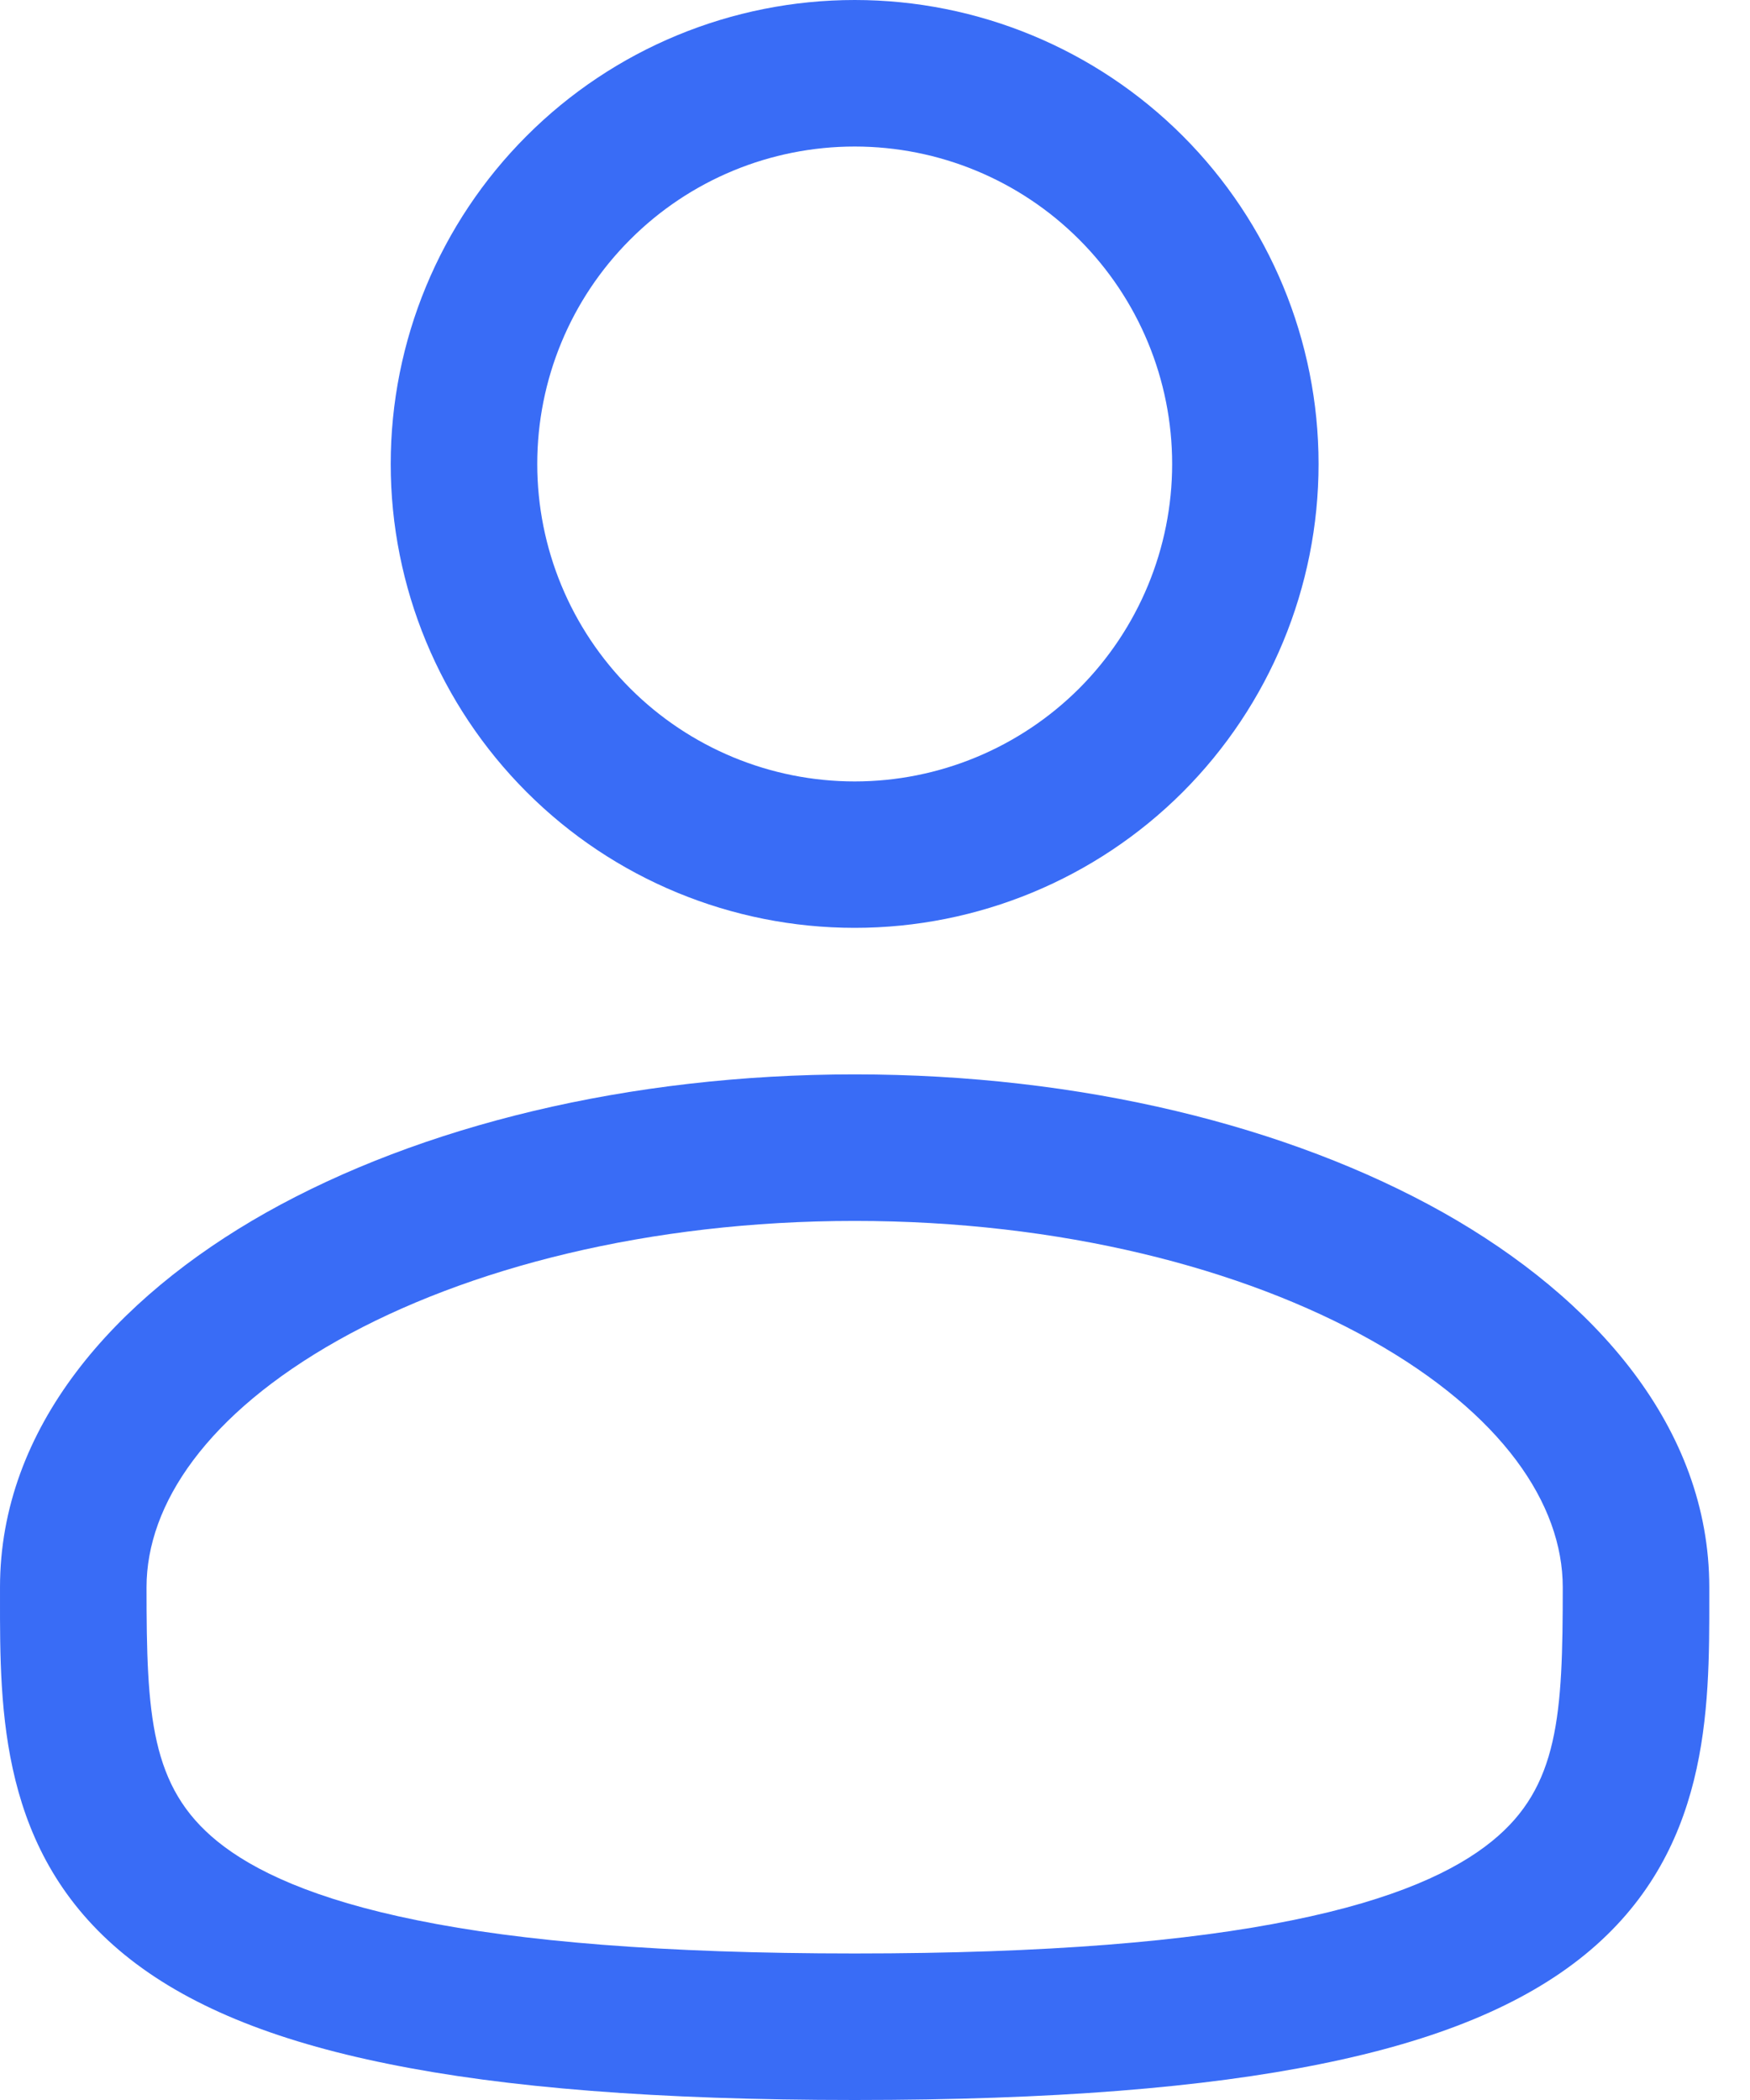 <svg width="15" height="18" viewBox="0 0 15 18" fill="none" xmlns="http://www.w3.org/2000/svg">
<path fill-rule="evenodd" clip-rule="evenodd" d="M7.326 0C6.271 0 5.259 0.419 4.514 1.165C3.768 1.911 3.349 2.922 3.349 3.977C3.349 5.031 3.768 6.043 4.514 6.789C5.259 7.535 6.271 7.953 7.326 7.953C8.38 7.953 9.392 7.535 10.138 6.789C10.883 6.043 11.302 5.031 11.302 3.977C11.302 2.922 10.883 1.911 10.138 1.165C9.392 0.419 8.38 0 7.326 0ZM4.605 3.977C4.605 3.255 4.891 2.563 5.402 2.053C5.912 1.542 6.604 1.256 7.326 1.256C8.047 1.256 8.739 1.542 9.25 2.053C9.76 2.563 10.047 3.255 10.047 3.977C10.047 4.698 9.76 5.39 9.25 5.901C8.739 6.411 8.047 6.698 7.326 6.698C6.604 6.698 5.912 6.411 5.402 5.901C4.891 5.39 4.605 4.698 4.605 3.977ZM7.326 9.209C5.389 9.209 3.604 9.65 2.282 10.393C0.98 11.127 4.68016e-05 12.237 4.68016e-05 13.605V13.69C-0.001 14.663 -0.002 15.883 1.069 16.756C1.596 17.185 2.333 17.49 3.33 17.691C4.328 17.894 5.629 18 7.326 18C9.022 18 10.323 17.894 11.322 17.691C12.319 17.49 13.056 17.185 13.583 16.756C14.654 15.883 14.652 14.663 14.651 13.69V13.605C14.651 12.237 13.672 11.127 12.37 10.393C11.047 9.65 9.263 9.209 7.326 9.209ZM1.256 13.605C1.256 12.892 1.777 12.119 2.898 11.488C3.999 10.869 5.563 10.465 7.326 10.465C9.088 10.465 10.652 10.869 11.754 11.488C12.876 12.119 13.395 12.892 13.395 13.605C13.395 14.7 13.362 15.316 12.789 15.781C12.479 16.034 11.96 16.281 11.073 16.46C10.188 16.64 8.978 16.744 7.326 16.744C5.673 16.744 4.462 16.64 3.578 16.46C2.691 16.281 2.172 16.034 1.862 15.782C1.289 15.316 1.256 14.7 1.256 13.605Z" fill="#396CF6"/>
</svg>
